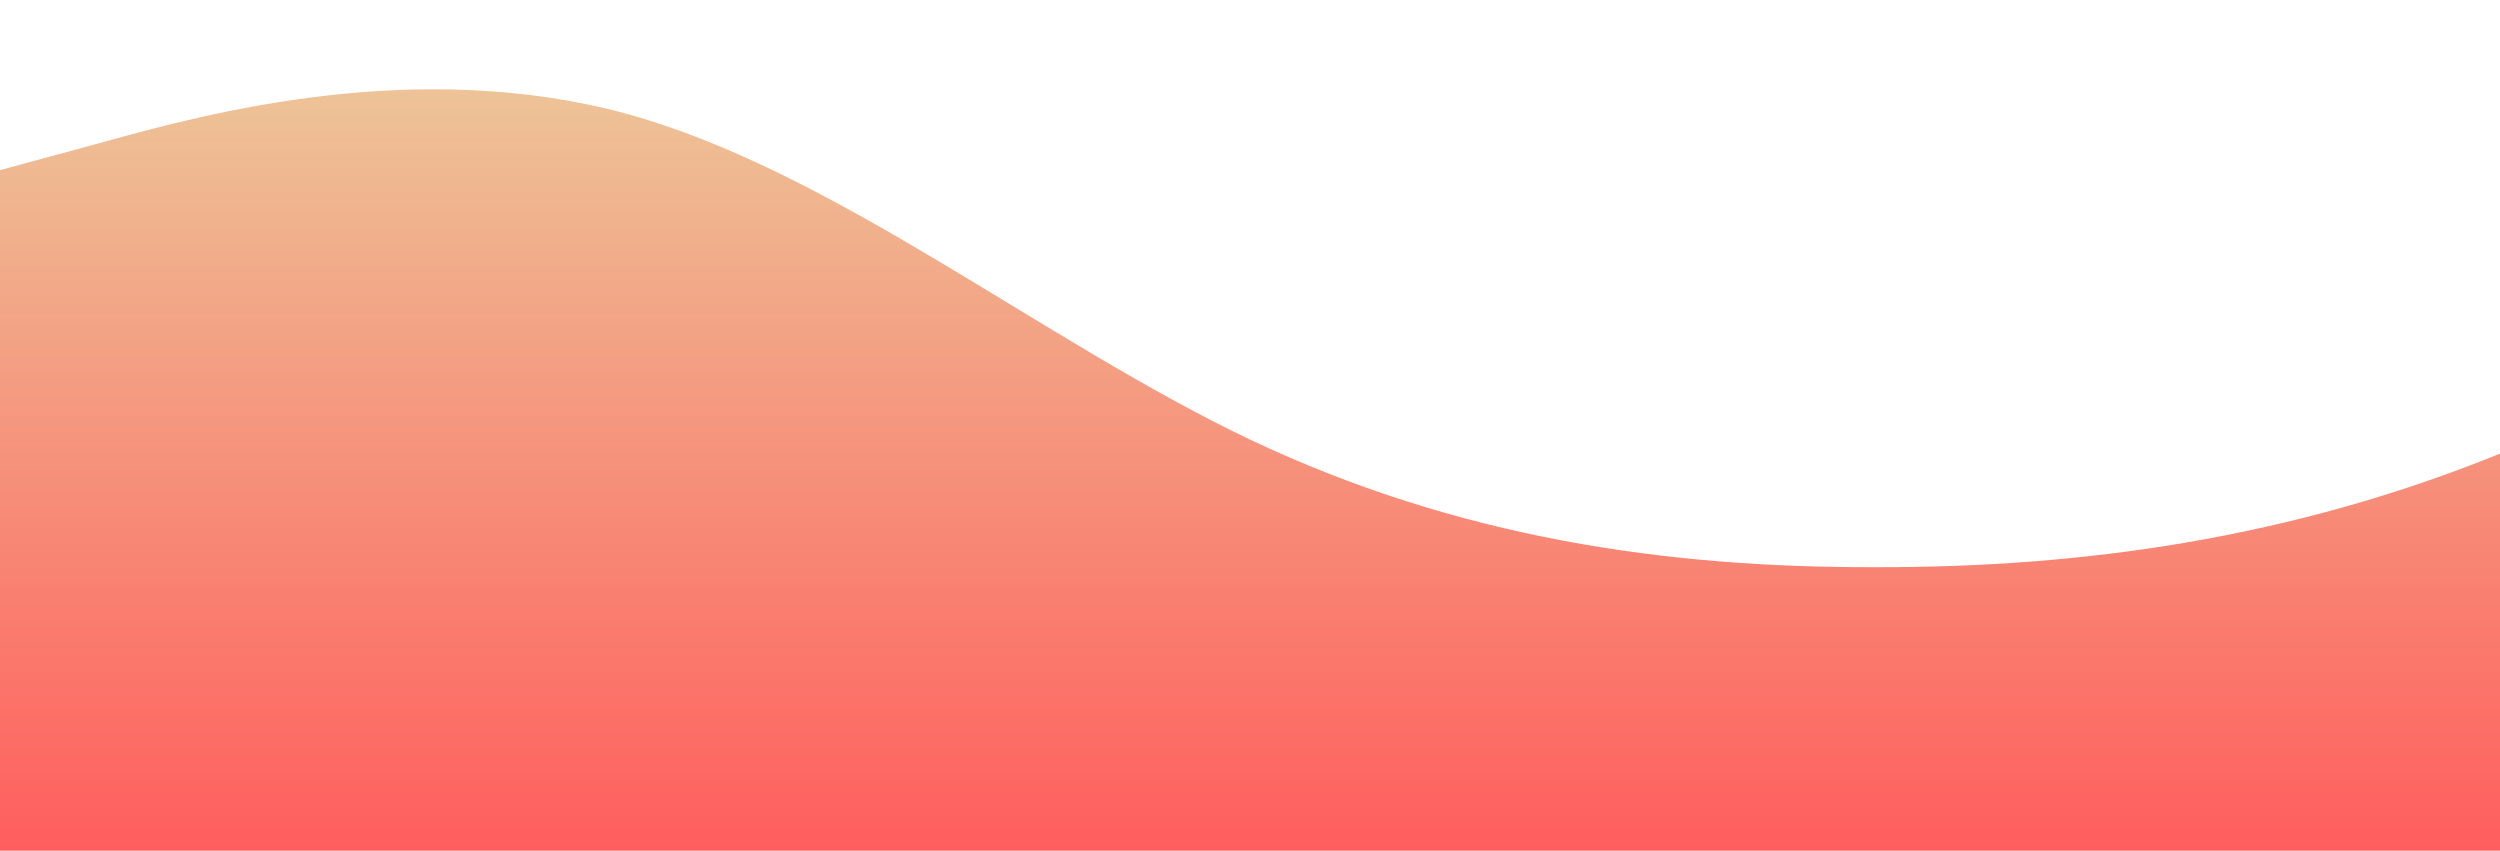 <?xml version="1.0" standalone="no"?>
<svg xmlns:xlink="http://www.w3.org/1999/xlink" id="wave" style="transform:rotate(0deg); transition: 0.3s" viewBox="0 0 1440 490" version="1.1" xmlns="http://www.w3.org/2000/svg"><defs><linearGradient id="sw-gradient-0" x1="0" x2="0" y1="1" y2="0"><stop stop-color="rgba(255, 94, 94, 1)" offset="0%"/><stop stop-color="rgba(235.875, 202.961, 155.363, 1)" offset="100%"/></linearGradient></defs><path style="transform:translate(0, 0px); opacity:1" fill="url(#sw-gradient-0)" d="M0,98L60,81.7C120,65,240,33,360,65.3C480,98,600,196,720,253.2C840,310,960,327,1080,326.7C1200,327,1320,310,1440,261.3C1560,212,1680,131,1800,81.7C1920,33,2040,16,2160,65.3C2280,114,2400,229,2520,302.2C2640,376,2760,408,2880,400.2C3000,392,3120,343,3240,285.8C3360,229,3480,163,3600,114.3C3720,65,3840,33,3960,81.7C4080,131,4200,261,4320,310.3C4440,359,4560,327,4680,261.3C4800,196,4920,98,5040,89.8C5160,82,5280,163,5400,196C5520,229,5640,212,5760,228.7C5880,245,6000,294,6120,277.7C6240,261,6360,180,6480,196C6600,212,6720,327,6840,351.2C6960,376,7080,310,7200,269.5C7320,229,7440,212,7560,179.7C7680,147,7800,98,7920,73.5C8040,49,8160,49,8280,57.2C8400,65,8520,82,8580,89.8L8640,98L8640,490L8580,490C8520,490,8400,490,8280,490C8160,490,8040,490,7920,490C7800,490,7680,490,7560,490C7440,490,7320,490,7200,490C7080,490,6960,490,6840,490C6720,490,6600,490,6480,490C6360,490,6240,490,6120,490C6000,490,5880,490,5760,490C5640,490,5520,490,5400,490C5280,490,5160,490,5040,490C4920,490,4800,490,4680,490C4560,490,4440,490,4320,490C4200,490,4080,490,3960,490C3840,490,3720,490,3600,490C3480,490,3360,490,3240,490C3120,490,3000,490,2880,490C2760,490,2640,490,2520,490C2400,490,2280,490,2160,490C2040,490,1920,490,1800,490C1680,490,1560,490,1440,490C1320,490,1200,490,1080,490C960,490,840,490,720,490C600,490,480,490,360,490C240,490,120,490,60,490L0,490Z"/></svg>